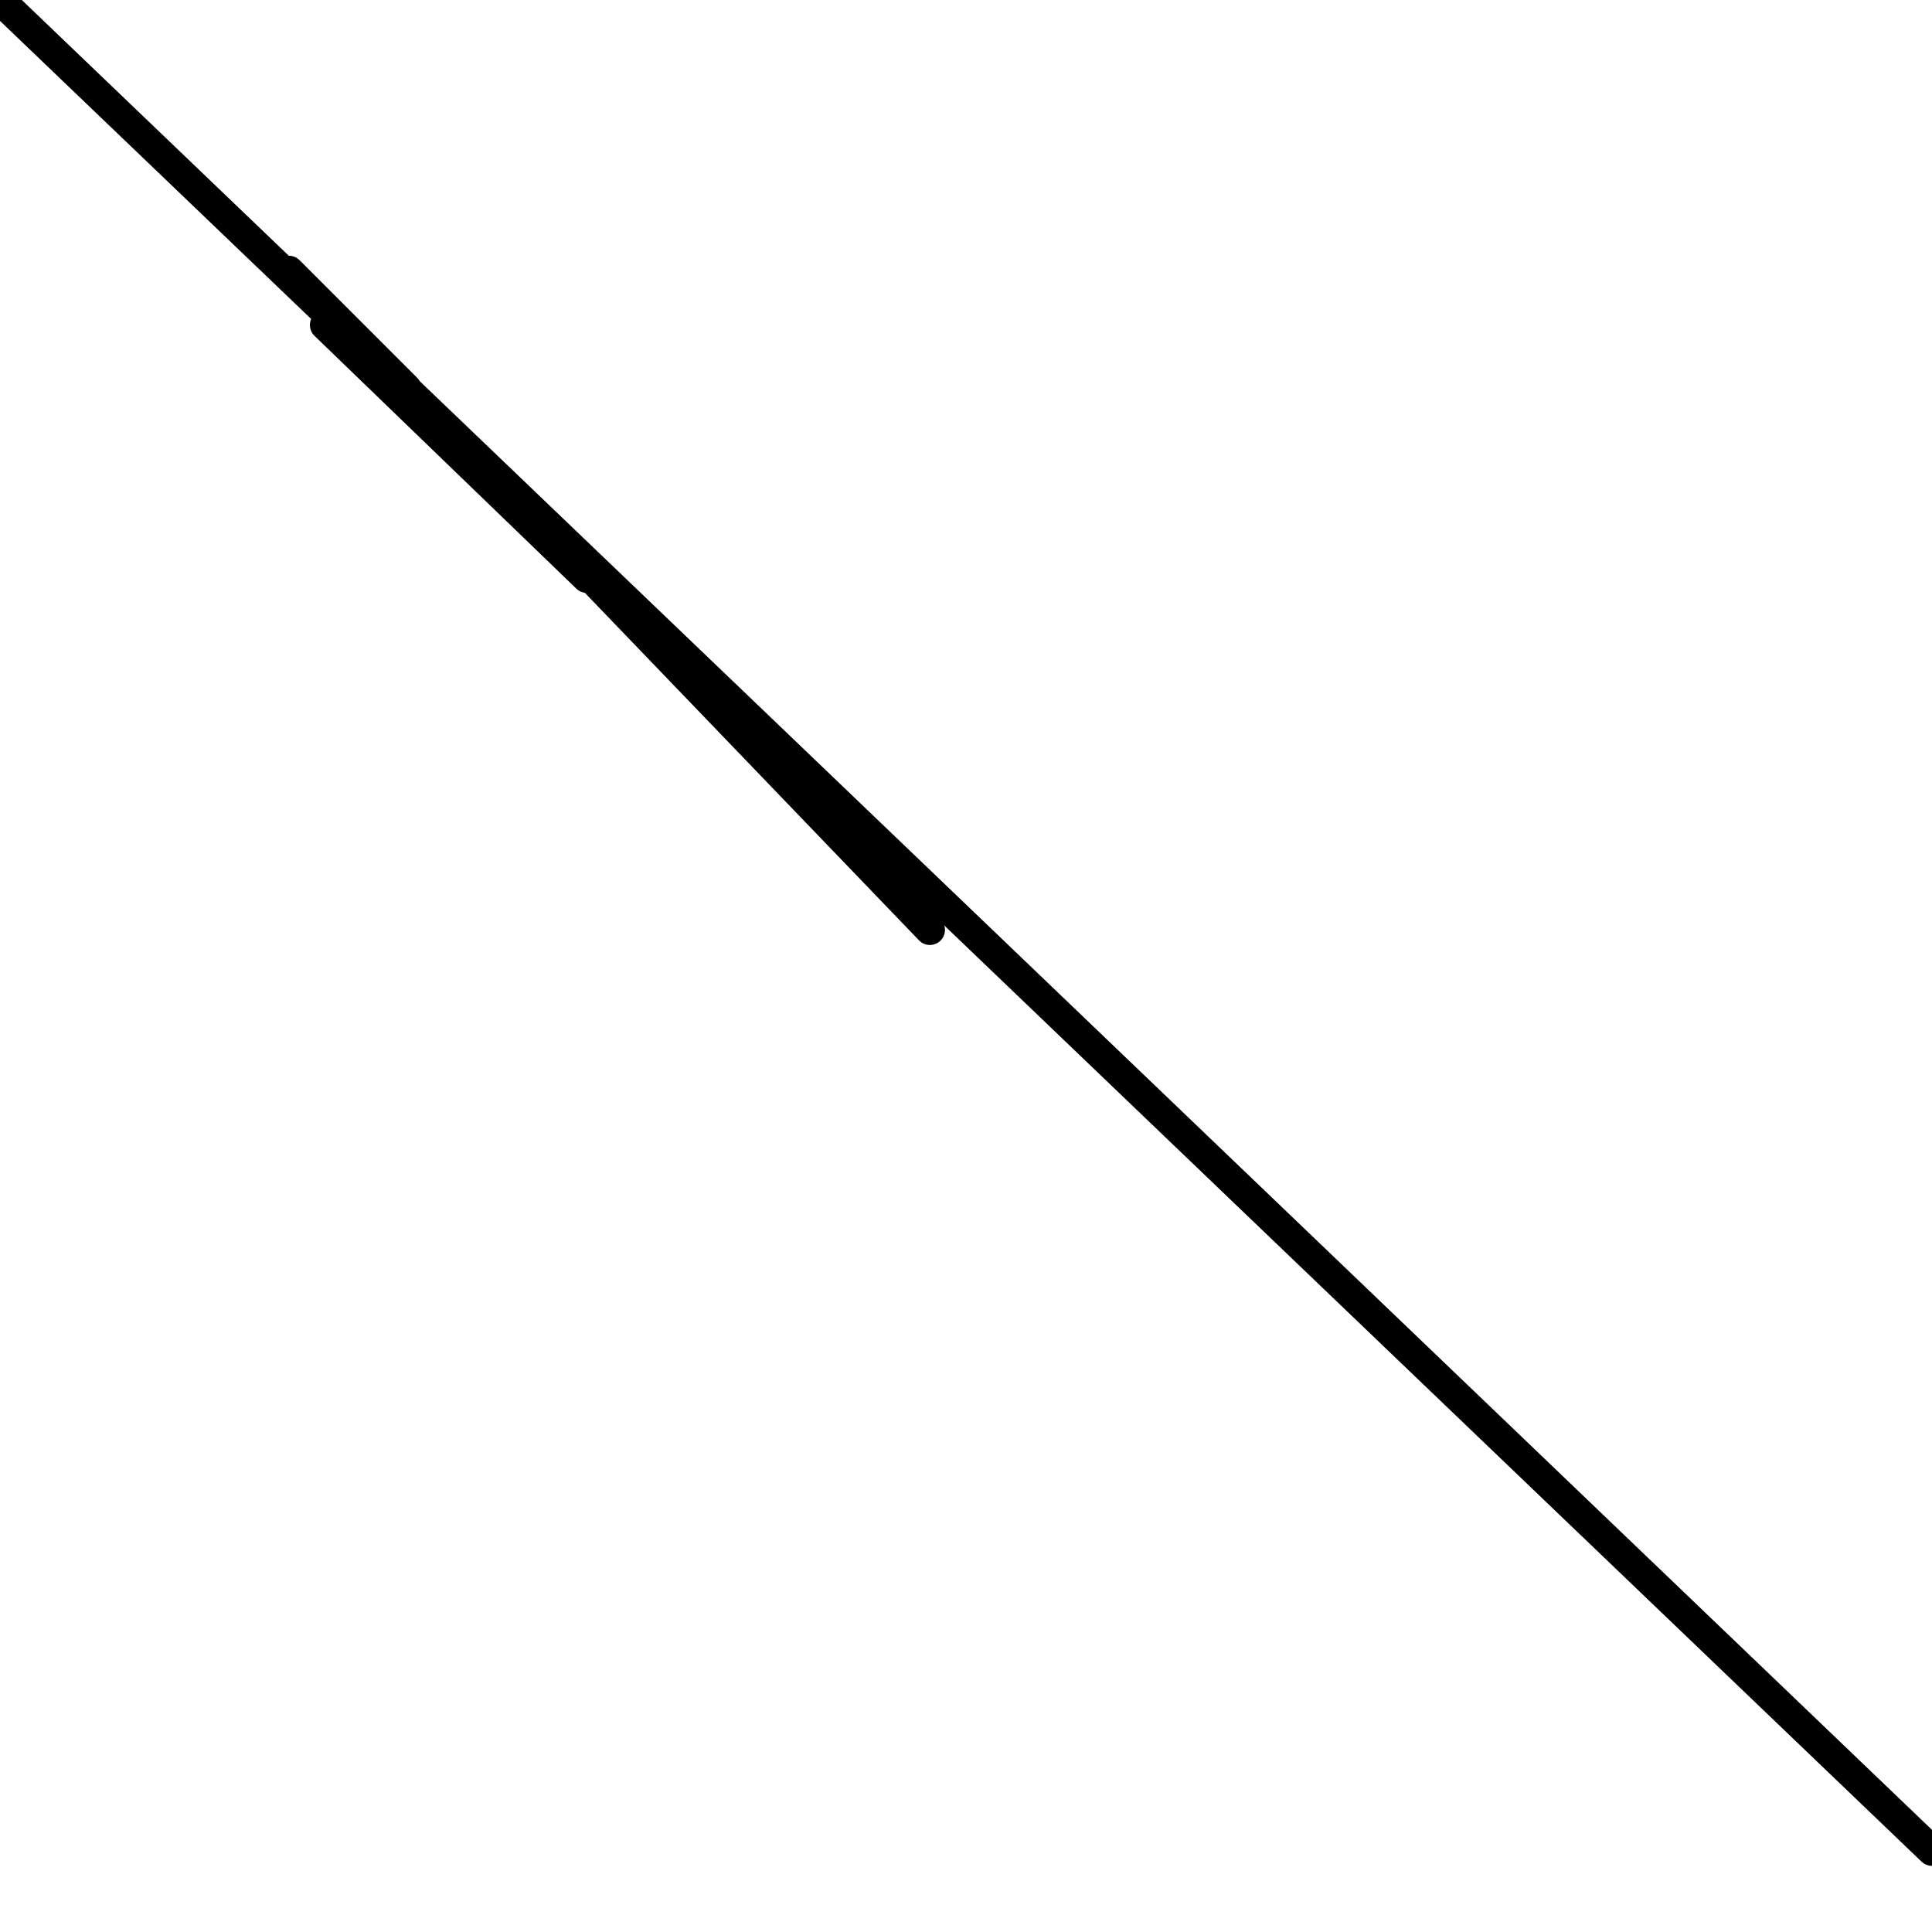 <?xml version="1.0" encoding="utf-8" ?>
<svg baseProfile="full" height="256" version="1.1" width="256" xmlns="http://www.w3.org/2000/svg" xmlns:ev="http://www.w3.org/2001/xml-events" xmlns:xlink="http://www.w3.org/1999/xlink"><defs /><polyline fill="none" points="0.0,0.0 256,245.234" stroke="black" stroke-linecap="round" stroke-width="4" /><polyline fill="none" points="38.28,35.888 53.832,51.439" stroke="black" stroke-linecap="round" stroke-width="4" /><polyline fill="none" points="69.383,68.187 63.402,61.009" stroke="black" stroke-linecap="round" stroke-width="4" /><polyline fill="none" points="43.065,43.065 77.757,76.561" stroke="black" stroke-linecap="round" stroke-width="4" /><polyline fill="none" points="63.402,61.009 123.215,123.215" stroke="black" stroke-linecap="round" stroke-width="4" /></svg>